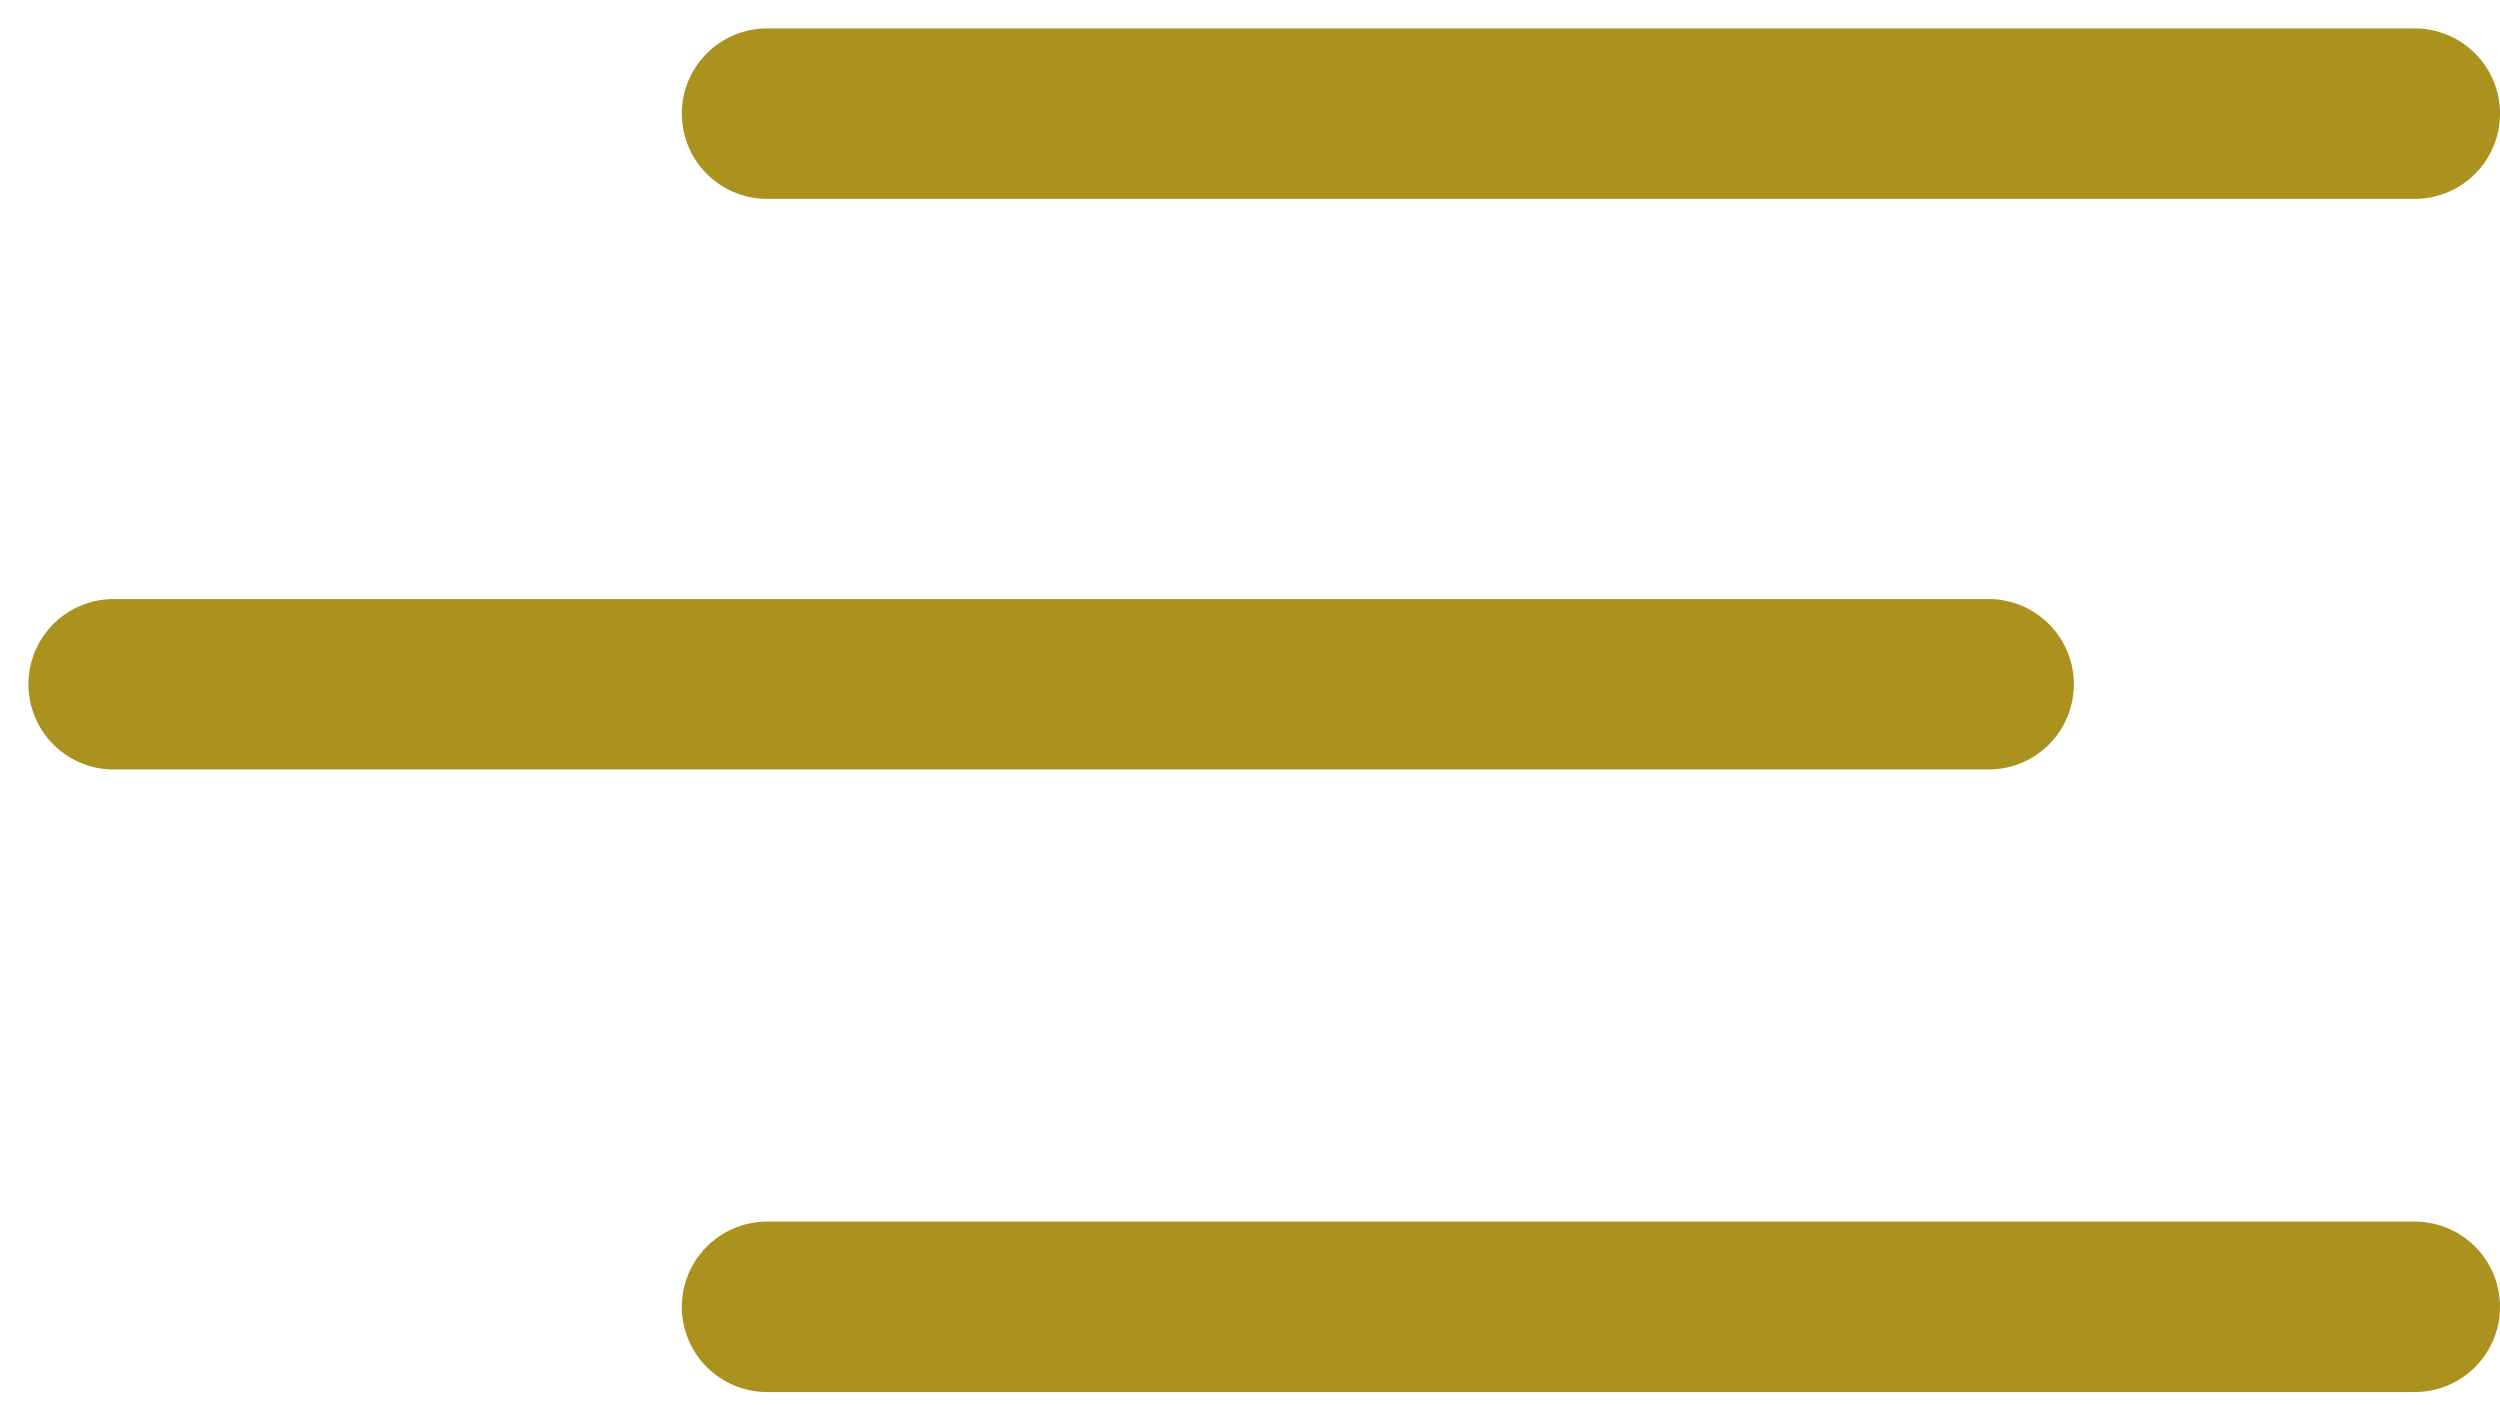 <?xml version="1.0" encoding="utf-8"?>
<!-- Generator: Adobe Illustrator 16.0.0, SVG Export Plug-In . SVG Version: 6.00 Build 0)  -->
<!DOCTYPE svg PUBLIC "-//W3C//DTD SVG 1.1//EN" "http://www.w3.org/Graphics/SVG/1.1/DTD/svg11.dtd">
<svg version="1.1" id="Calque_1" xmlns="http://www.w3.org/2000/svg" xmlns:xlink="http://www.w3.org/1999/xlink" x="0px" y="0px"
	 width="44px" height="25px" viewBox="0 0 44 25" enable-background="new 0 0 44 25" xml:space="preserve">
<path fill="none" stroke="#AB911D" stroke-width="3" stroke-linecap="round" d="M13.5,23h29 M13.5,2h29 M2,12.043h33"/>
</svg>
